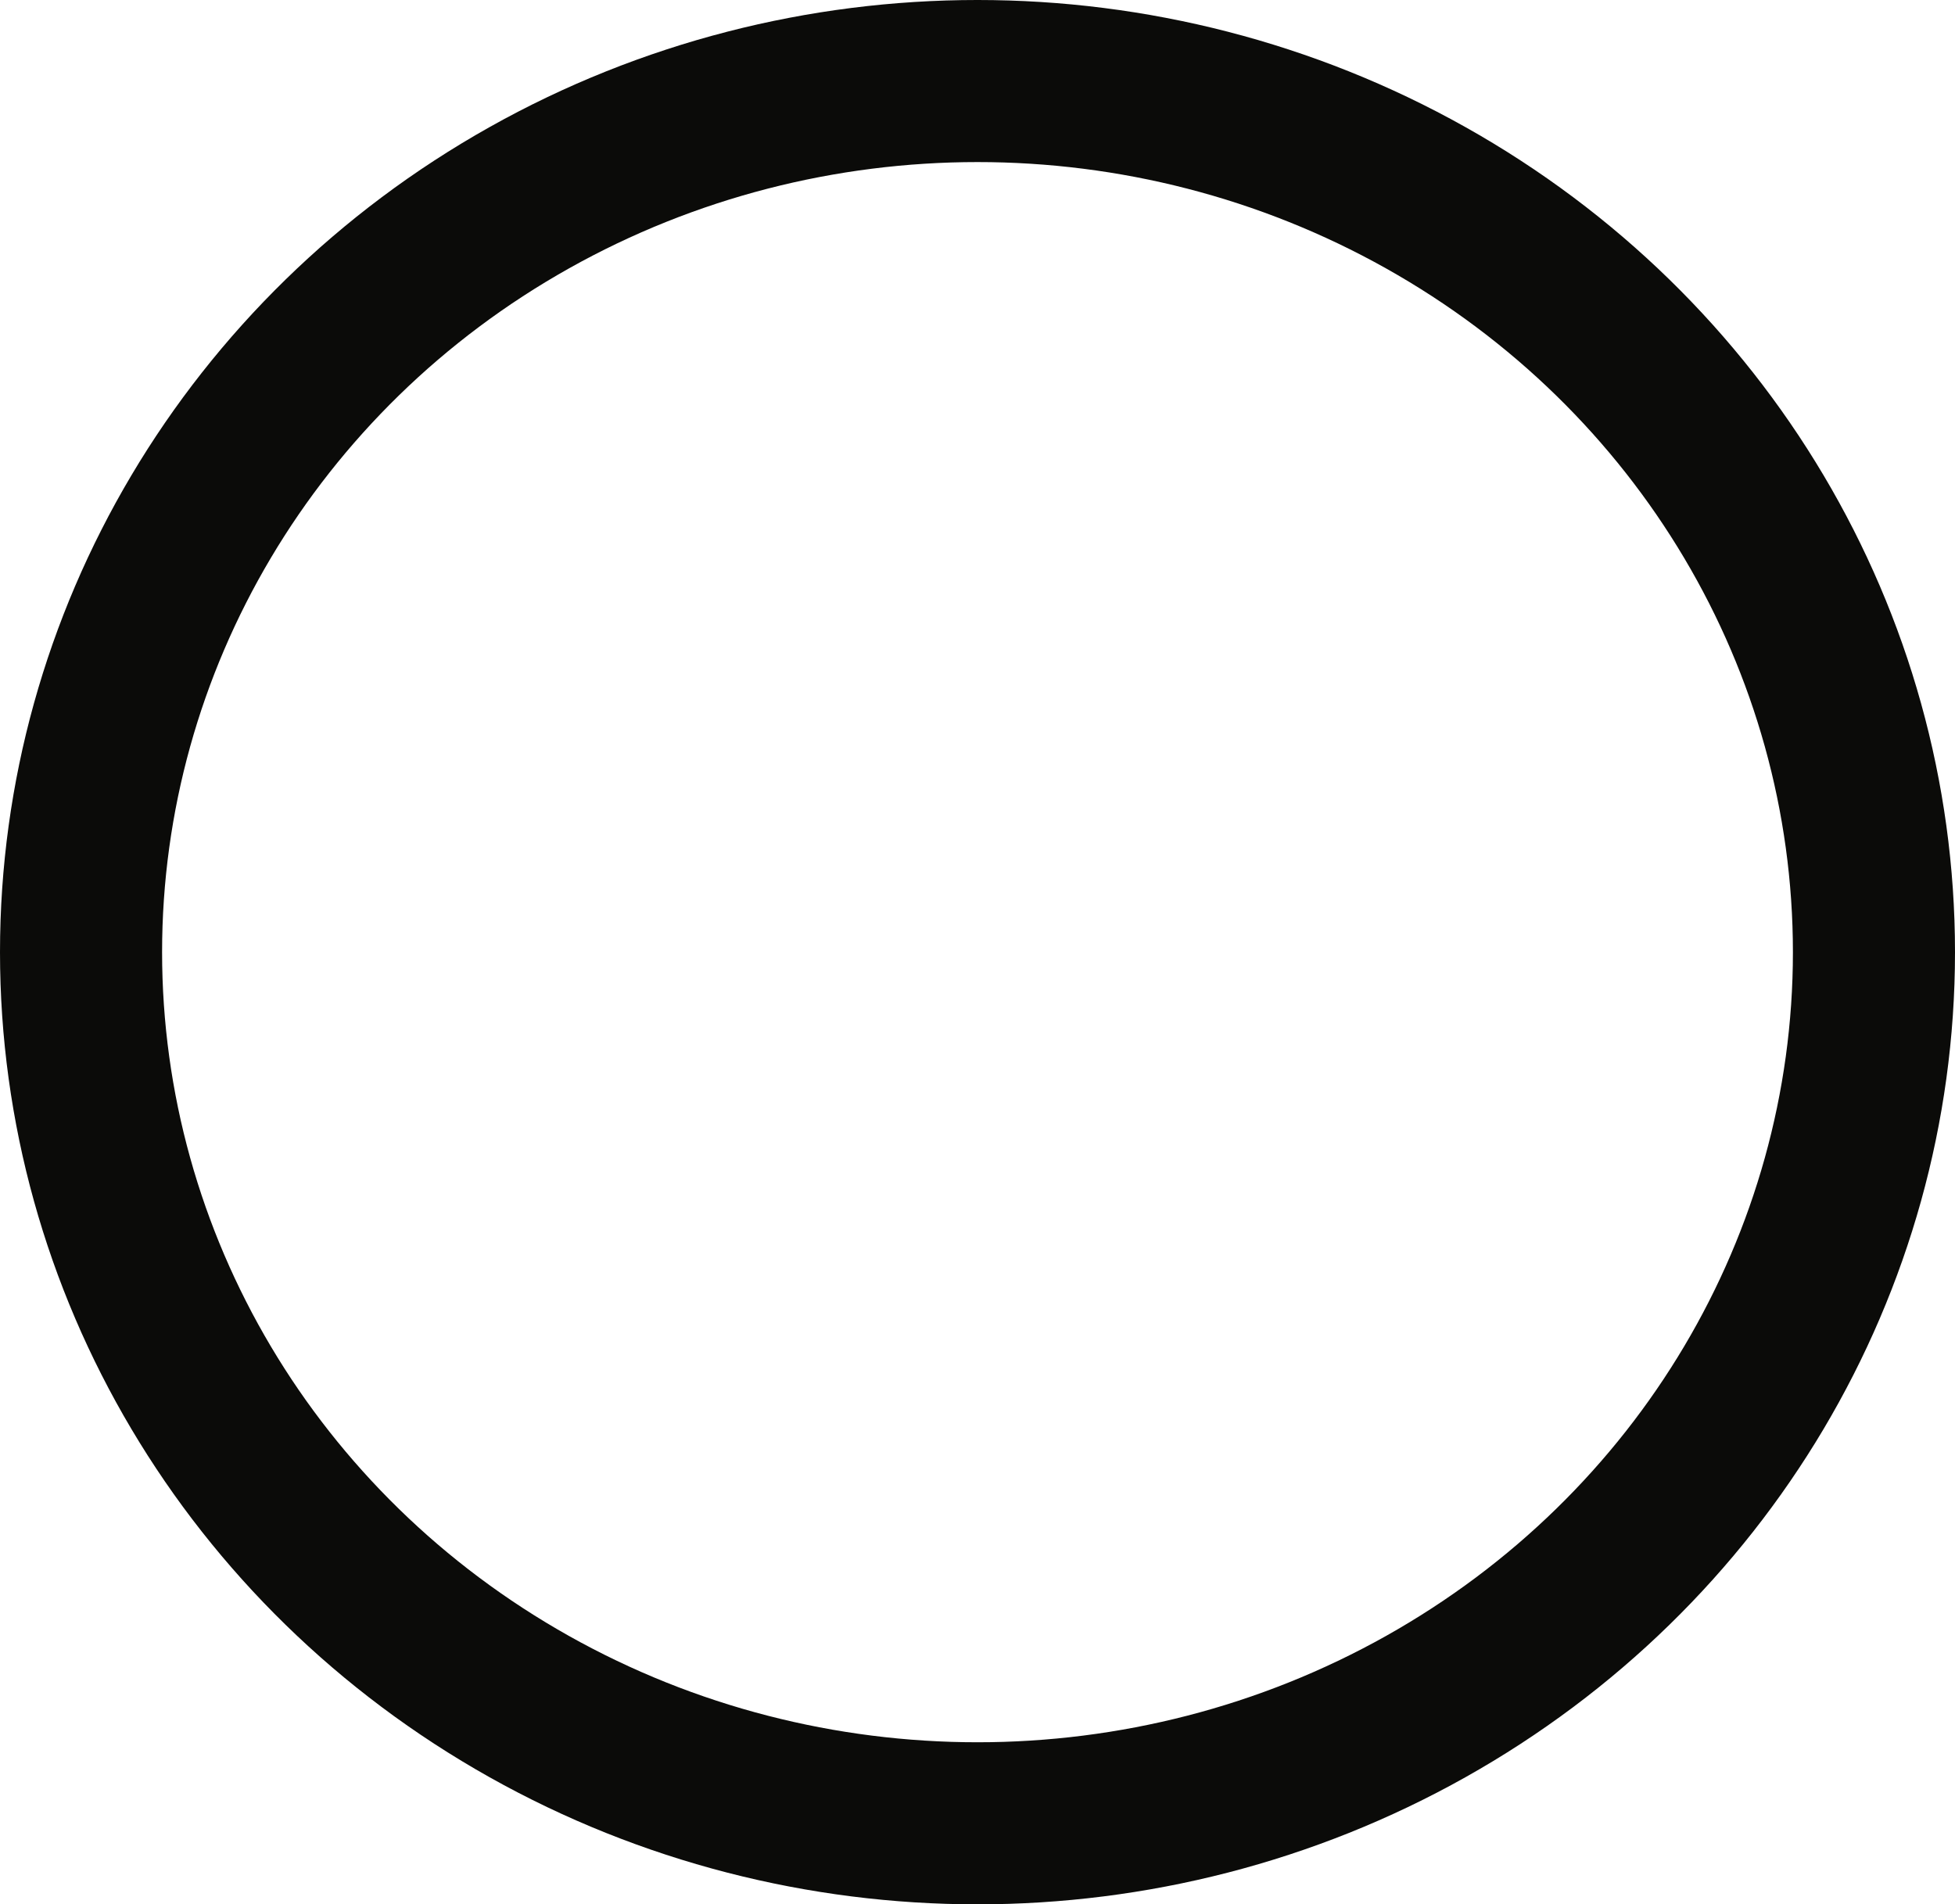 <svg id="Icon-Not-checked" xmlns="http://www.w3.org/2000/svg" width="48.246" height="47" viewBox="0 0 48.246 47">
  <g id="Icon-Not-checked-2" data-name="Icon-Not-checked" fill="none" stroke="#0b0b09" stroke-width="4">
    <ellipse cx="24.123" cy="23.5" rx="24.123" ry="23.5" stroke="none"/>
    <ellipse cx="24.123" cy="23.5" rx="22.123" ry="21.5" fill="none"/>
  </g>
</svg>
